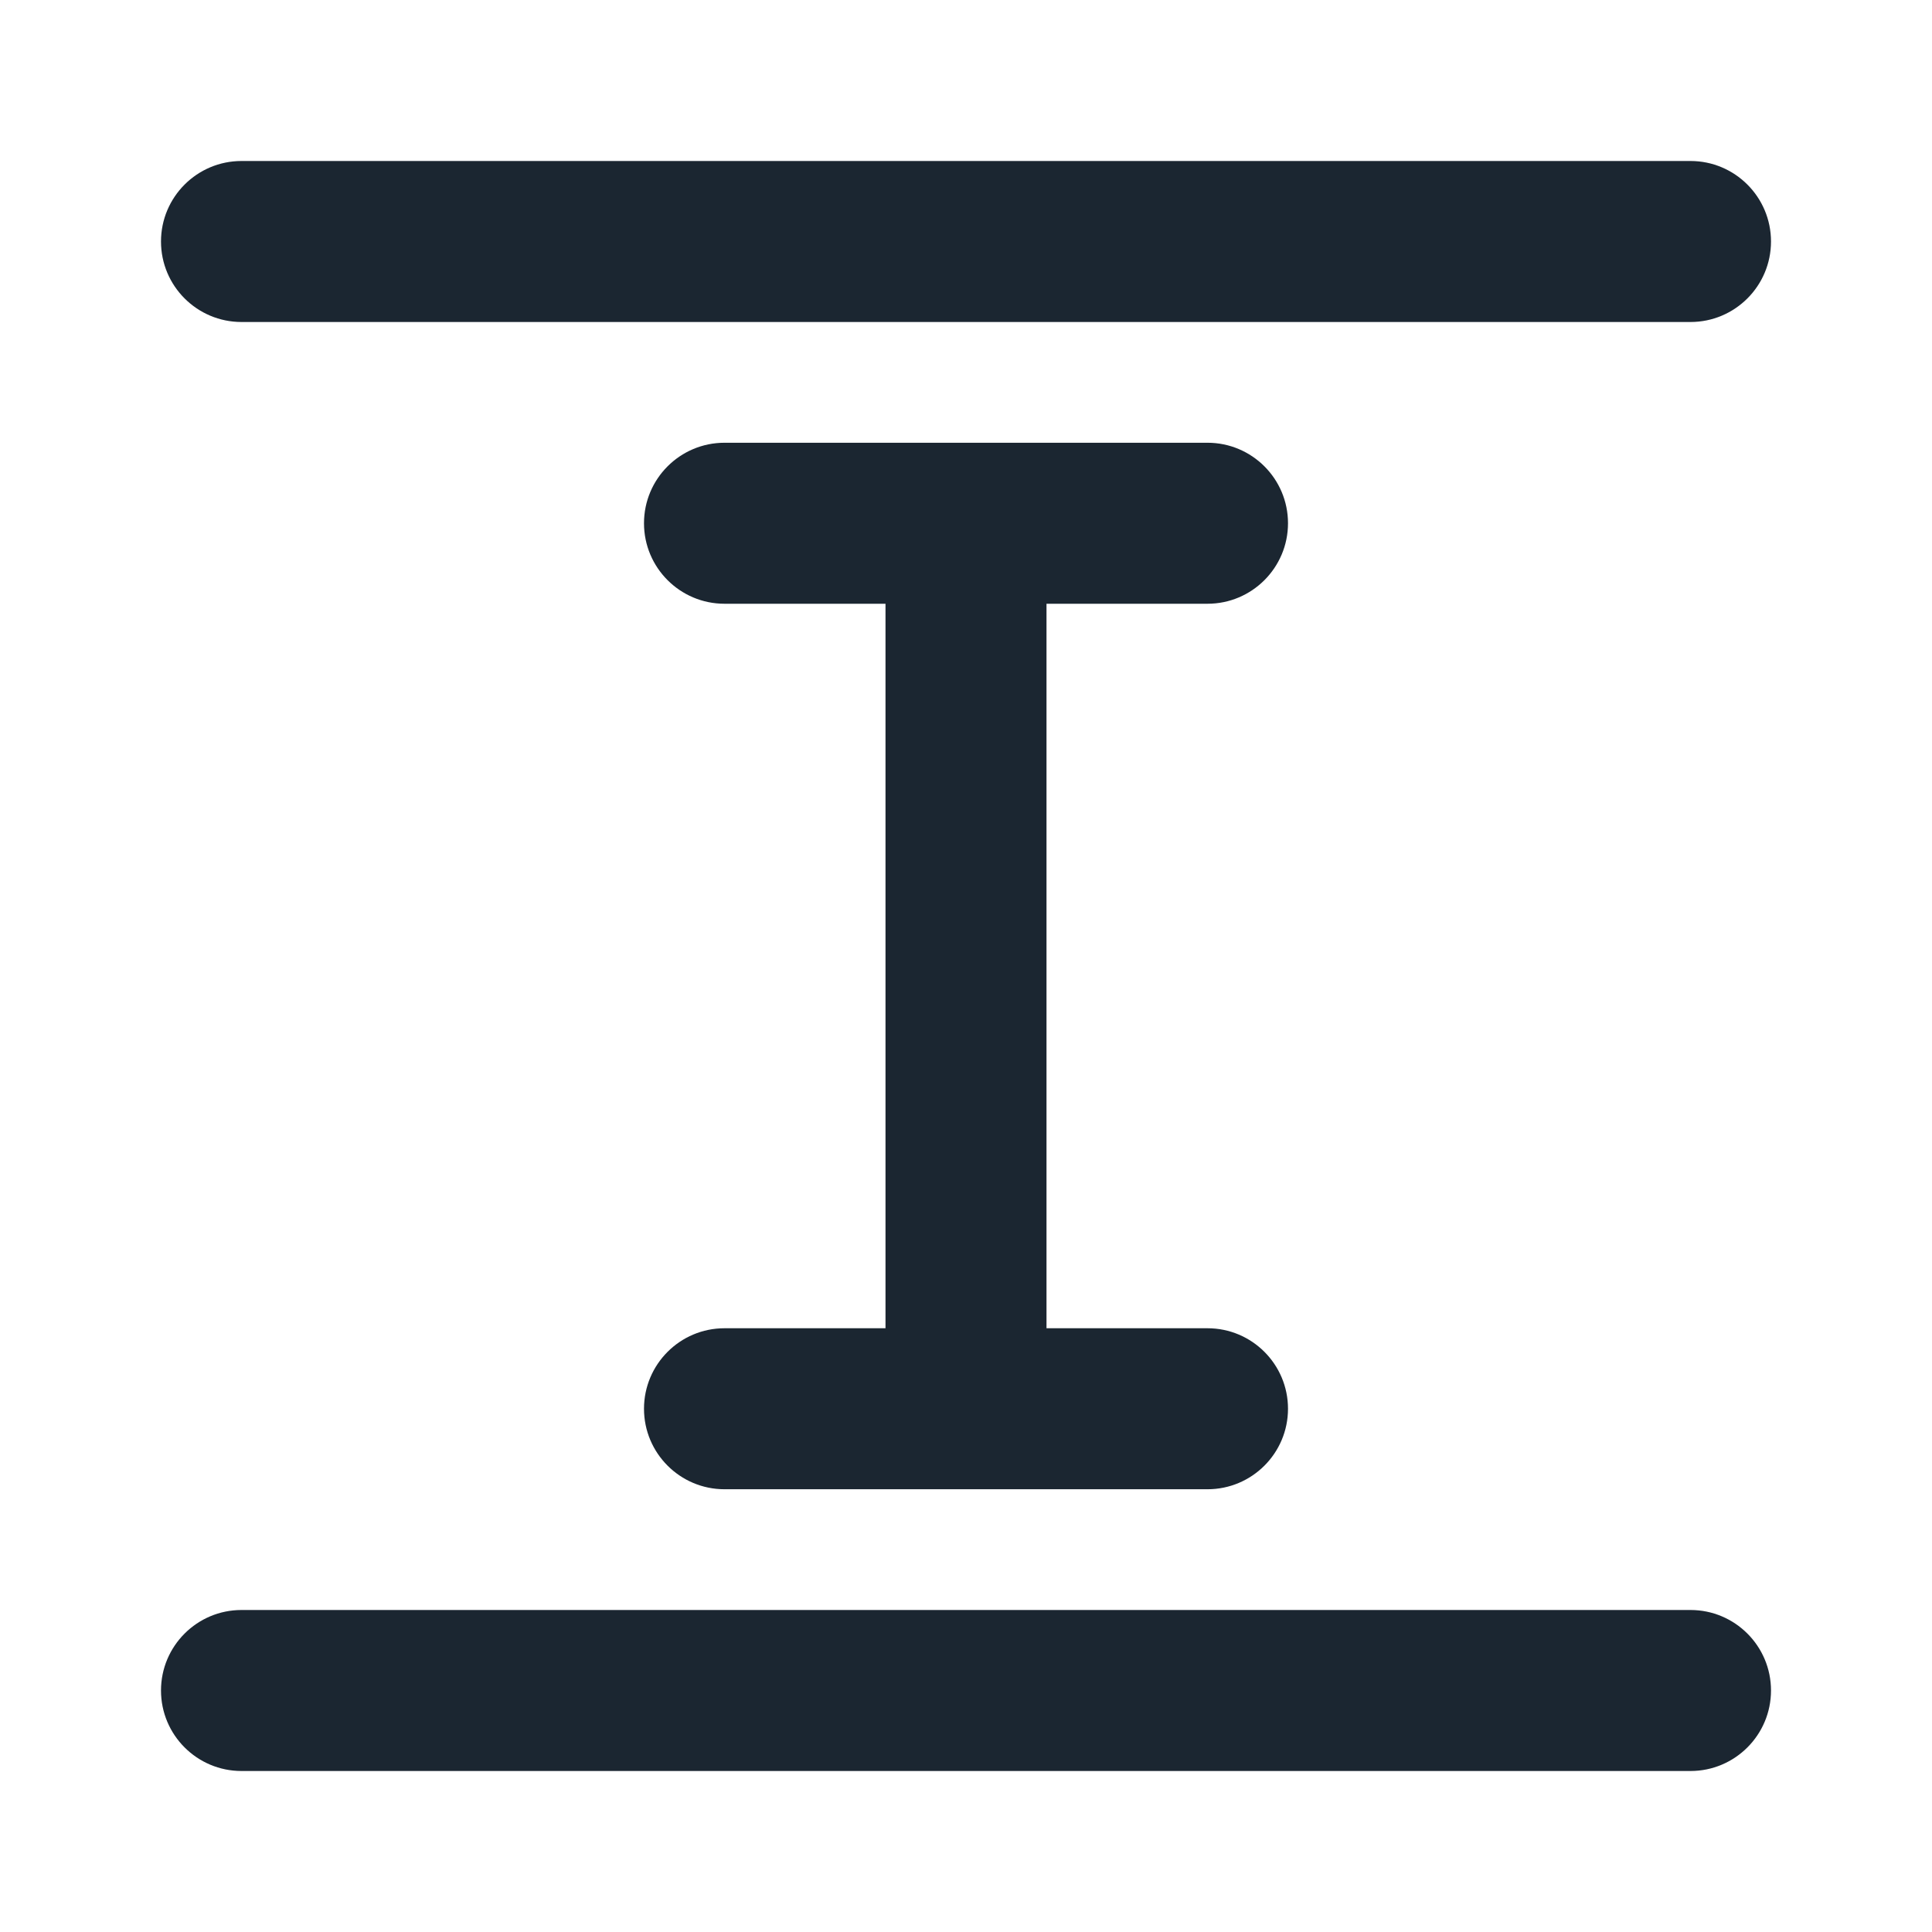 <svg width="24" height="24" viewBox="0 0 24 24" fill="none" xmlns="http://www.w3.org/2000/svg">
<path fill-rule="evenodd" clip-rule="evenodd" d="M2 3C2 2.448 2.448 2 3 2H21C21.552 2 22 2.448 22 3C22 3.552 21.552 4 21 4H3C2.448 4 2 3.552 2 3ZM8 6.5C8 5.948 8.448 5.5 9 5.5L15 5.5C15.552 5.5 16 5.948 16 6.5C16 7.052 15.552 7.5 15 7.5L13 7.5L13 16.5L15 16.5C15.552 16.5 16 16.948 16 17.5C16 18.052 15.552 18.5 15 18.5L12.008 18.5C12.005 18.5 12.003 18.5 12 18.5C11.997 18.5 11.995 18.5 11.992 18.5L9 18.5C8.448 18.5 8 18.052 8 17.5C8 16.948 8.448 16.5 9 16.5L11 16.5L11 7.5L9 7.5C8.448 7.5 8 7.052 8 6.5ZM2 21C2 20.448 2.448 20 3 20H21C21.552 20 22 20.448 22 21C22 21.552 21.552 22 21 22H3C2.448 22 2 21.552 2 21Z" fill="#1B2631"/>
</svg>
